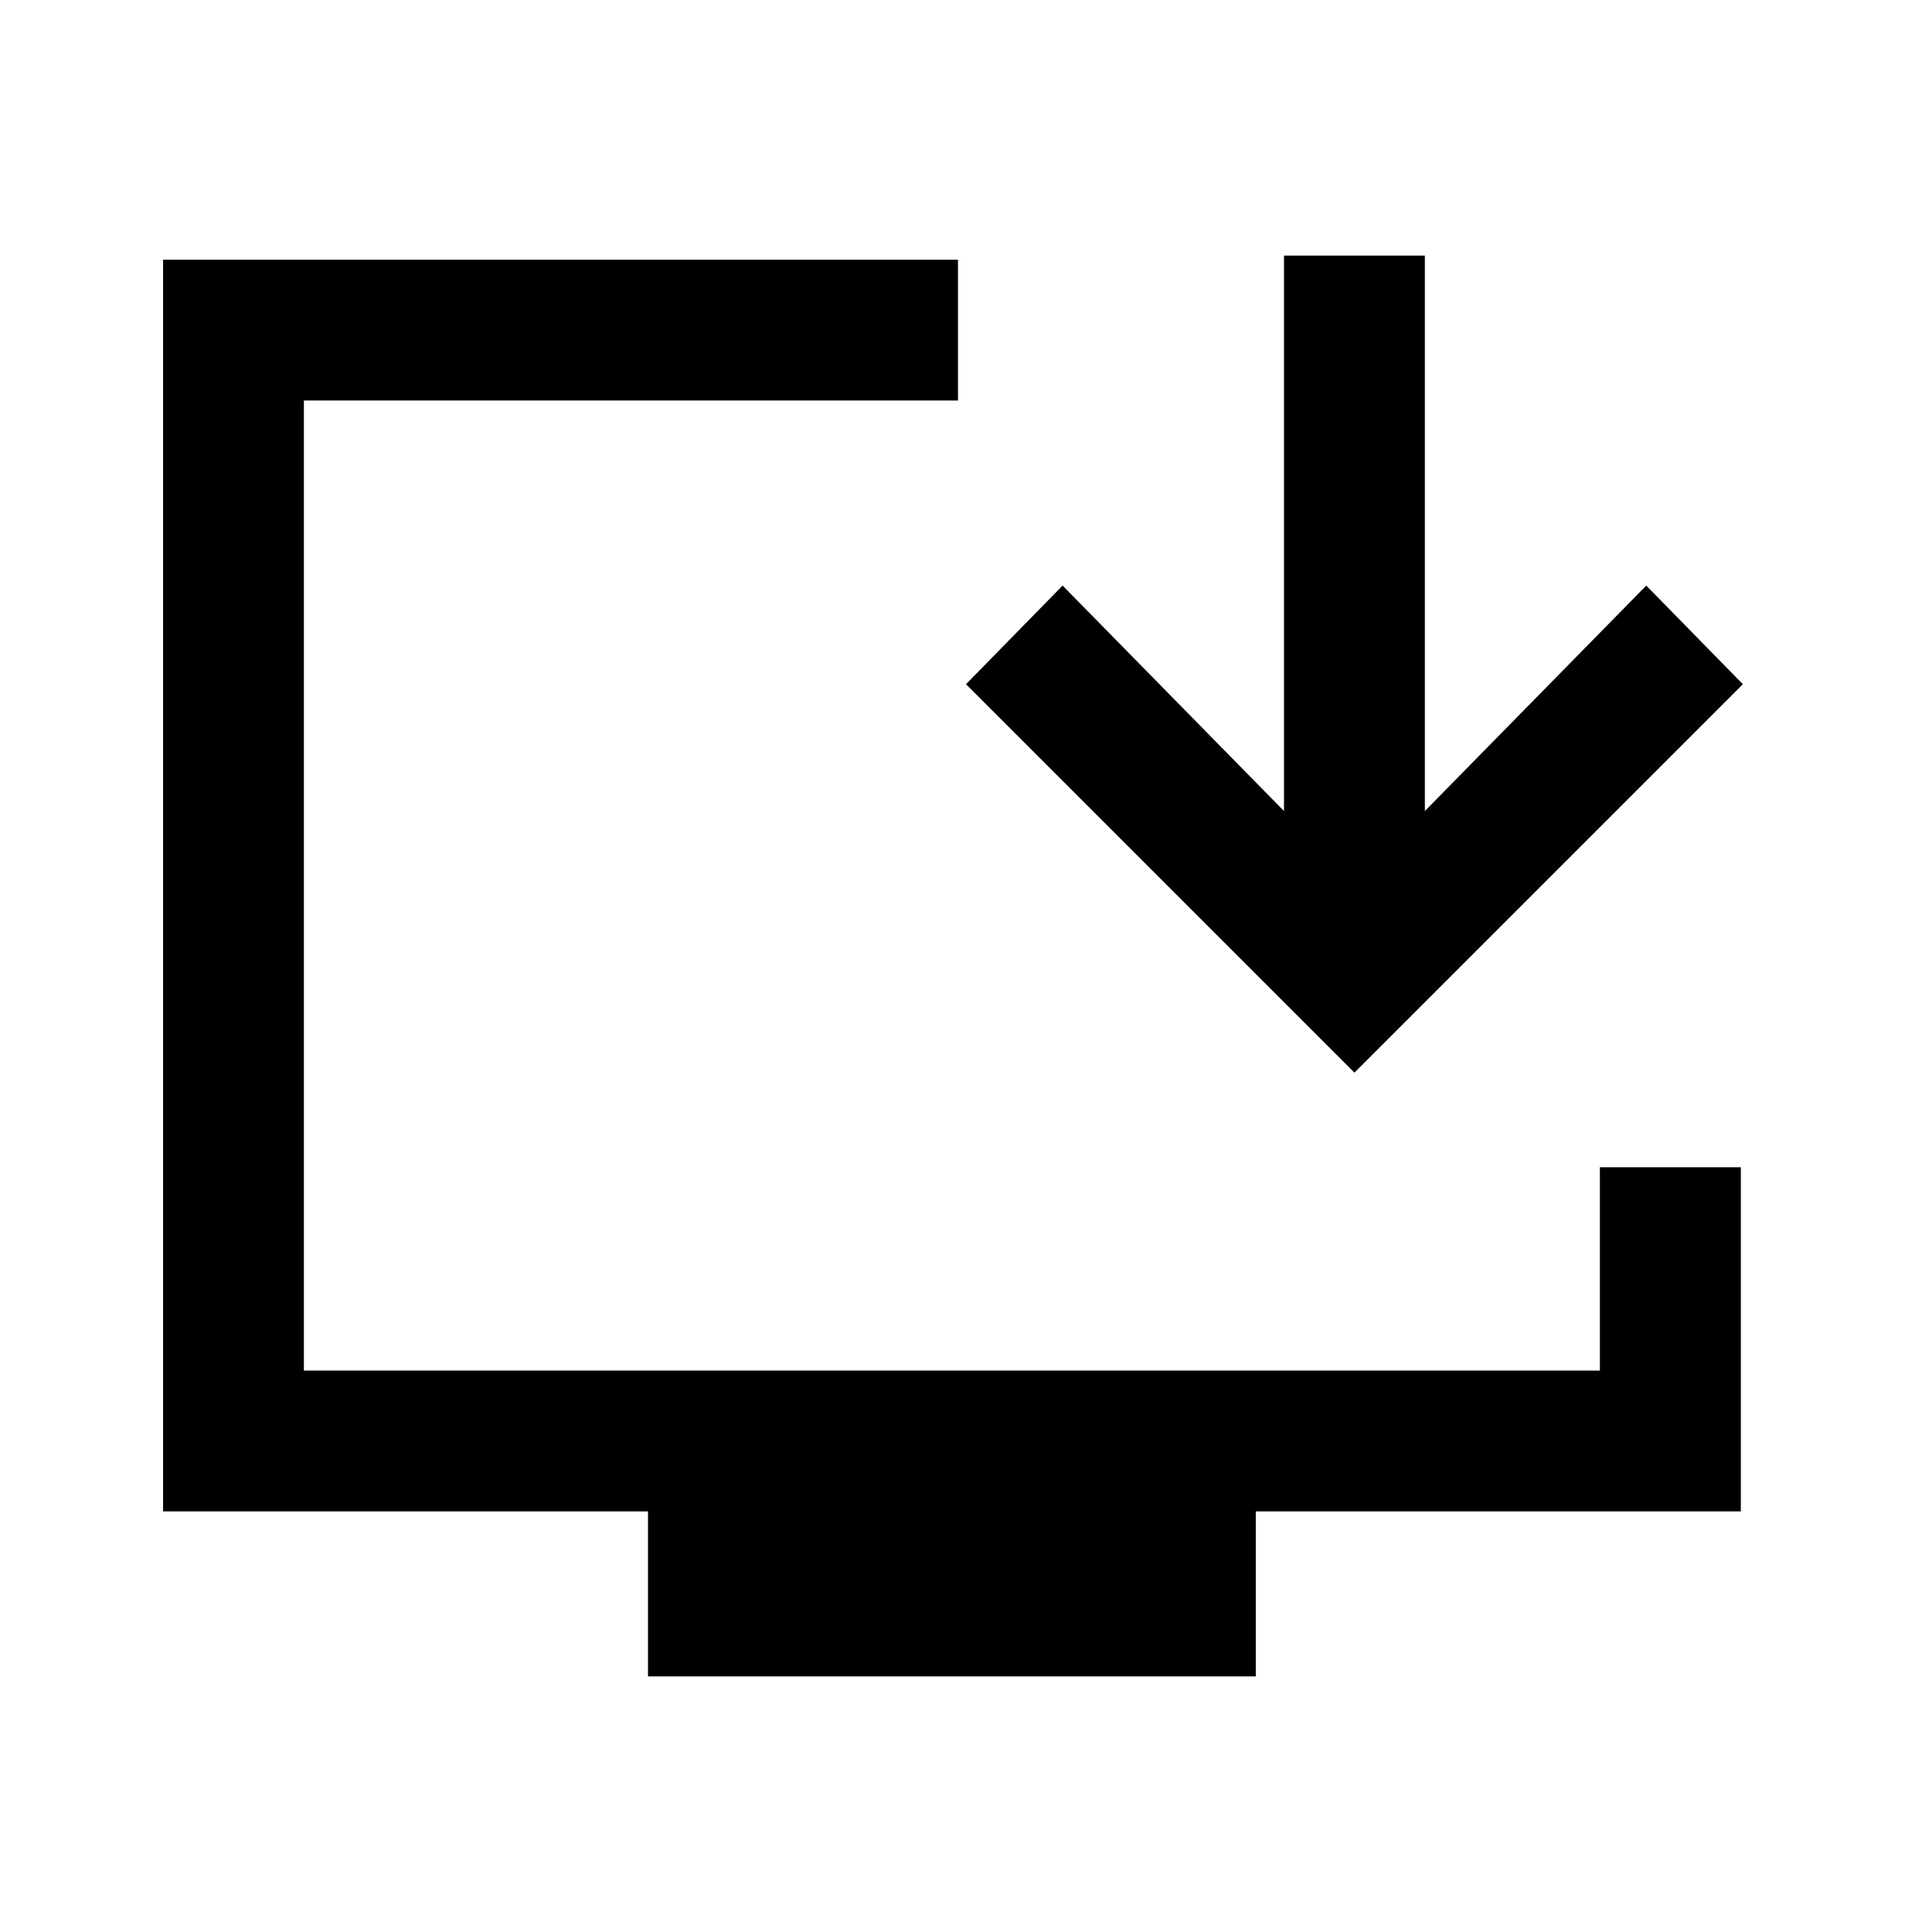 <svg xmlns="http://www.w3.org/2000/svg" height="20" width="20"><path d="M6.708 17.354v-1.708h-5.02V2.688h8.229v1.458H3.146v10.042h13.416v-2.105h1.459v3.563H13v1.708Zm7.313-6.25L10 7.083l1-1.021 2.292 2.334v-5.75h1.458v5.75l2.292-2.334 1 1.021Z"/></svg>
